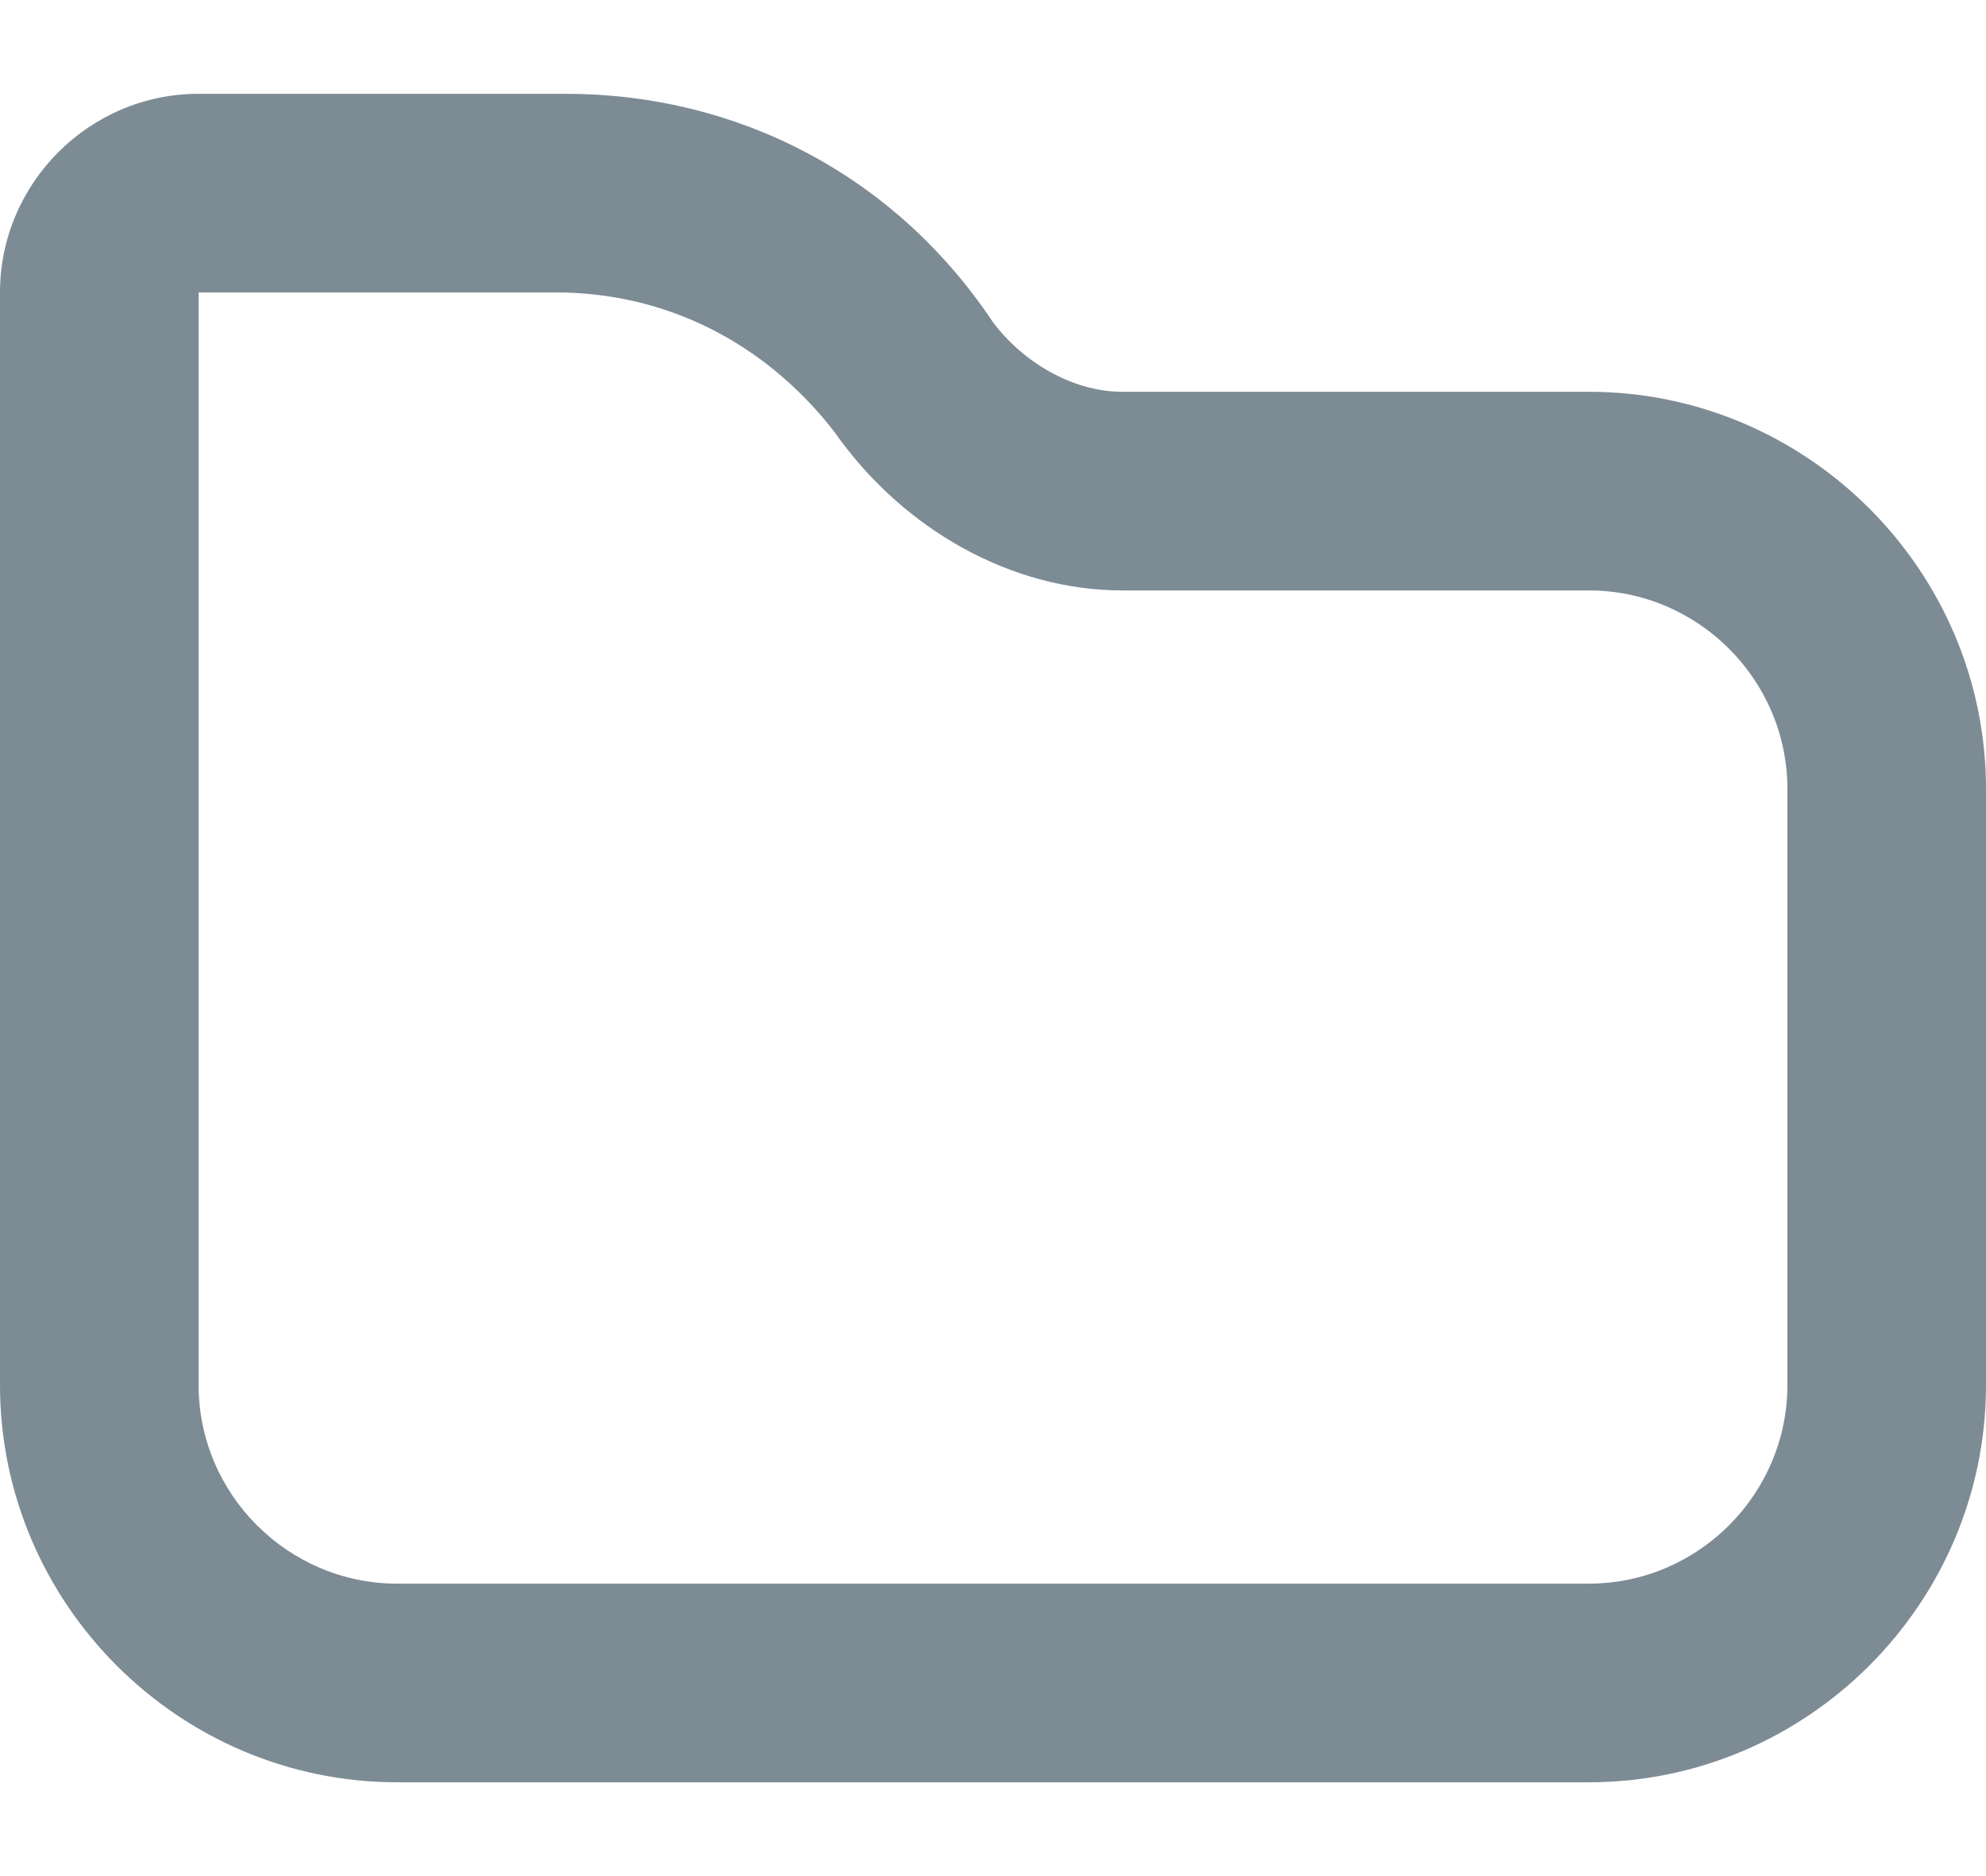 <svg width="18" height="17" viewBox="0 0 18 17" fill="#7D8B95" xmlns="http://www.w3.org/2000/svg">
<path d="M14.4 16.15H3.6C1.62 16.15 0 14.53 0 12.55V2.65C0 1.66 0.81 0.85 1.8 0.85H5.13C6.66 0.85 8.1 1.57 9 2.92C9.27 3.28 9.72 3.55 10.17 3.55H14.4C16.38 3.55 18 5.17 18 7.15V12.55C18 14.53 16.38 16.15 14.4 16.15ZM1.8 2.65V12.55C1.8 13.54 2.61 14.35 3.6 14.35H14.4C15.39 14.35 16.2 13.54 16.2 12.55V7.15C16.2 6.16 15.39 5.35 14.4 5.35H10.17C9.18 5.35 8.19 4.81 7.56 3.91C6.93 3.1 6.03 2.65 5.04 2.65H1.8Z"/>
</svg>
